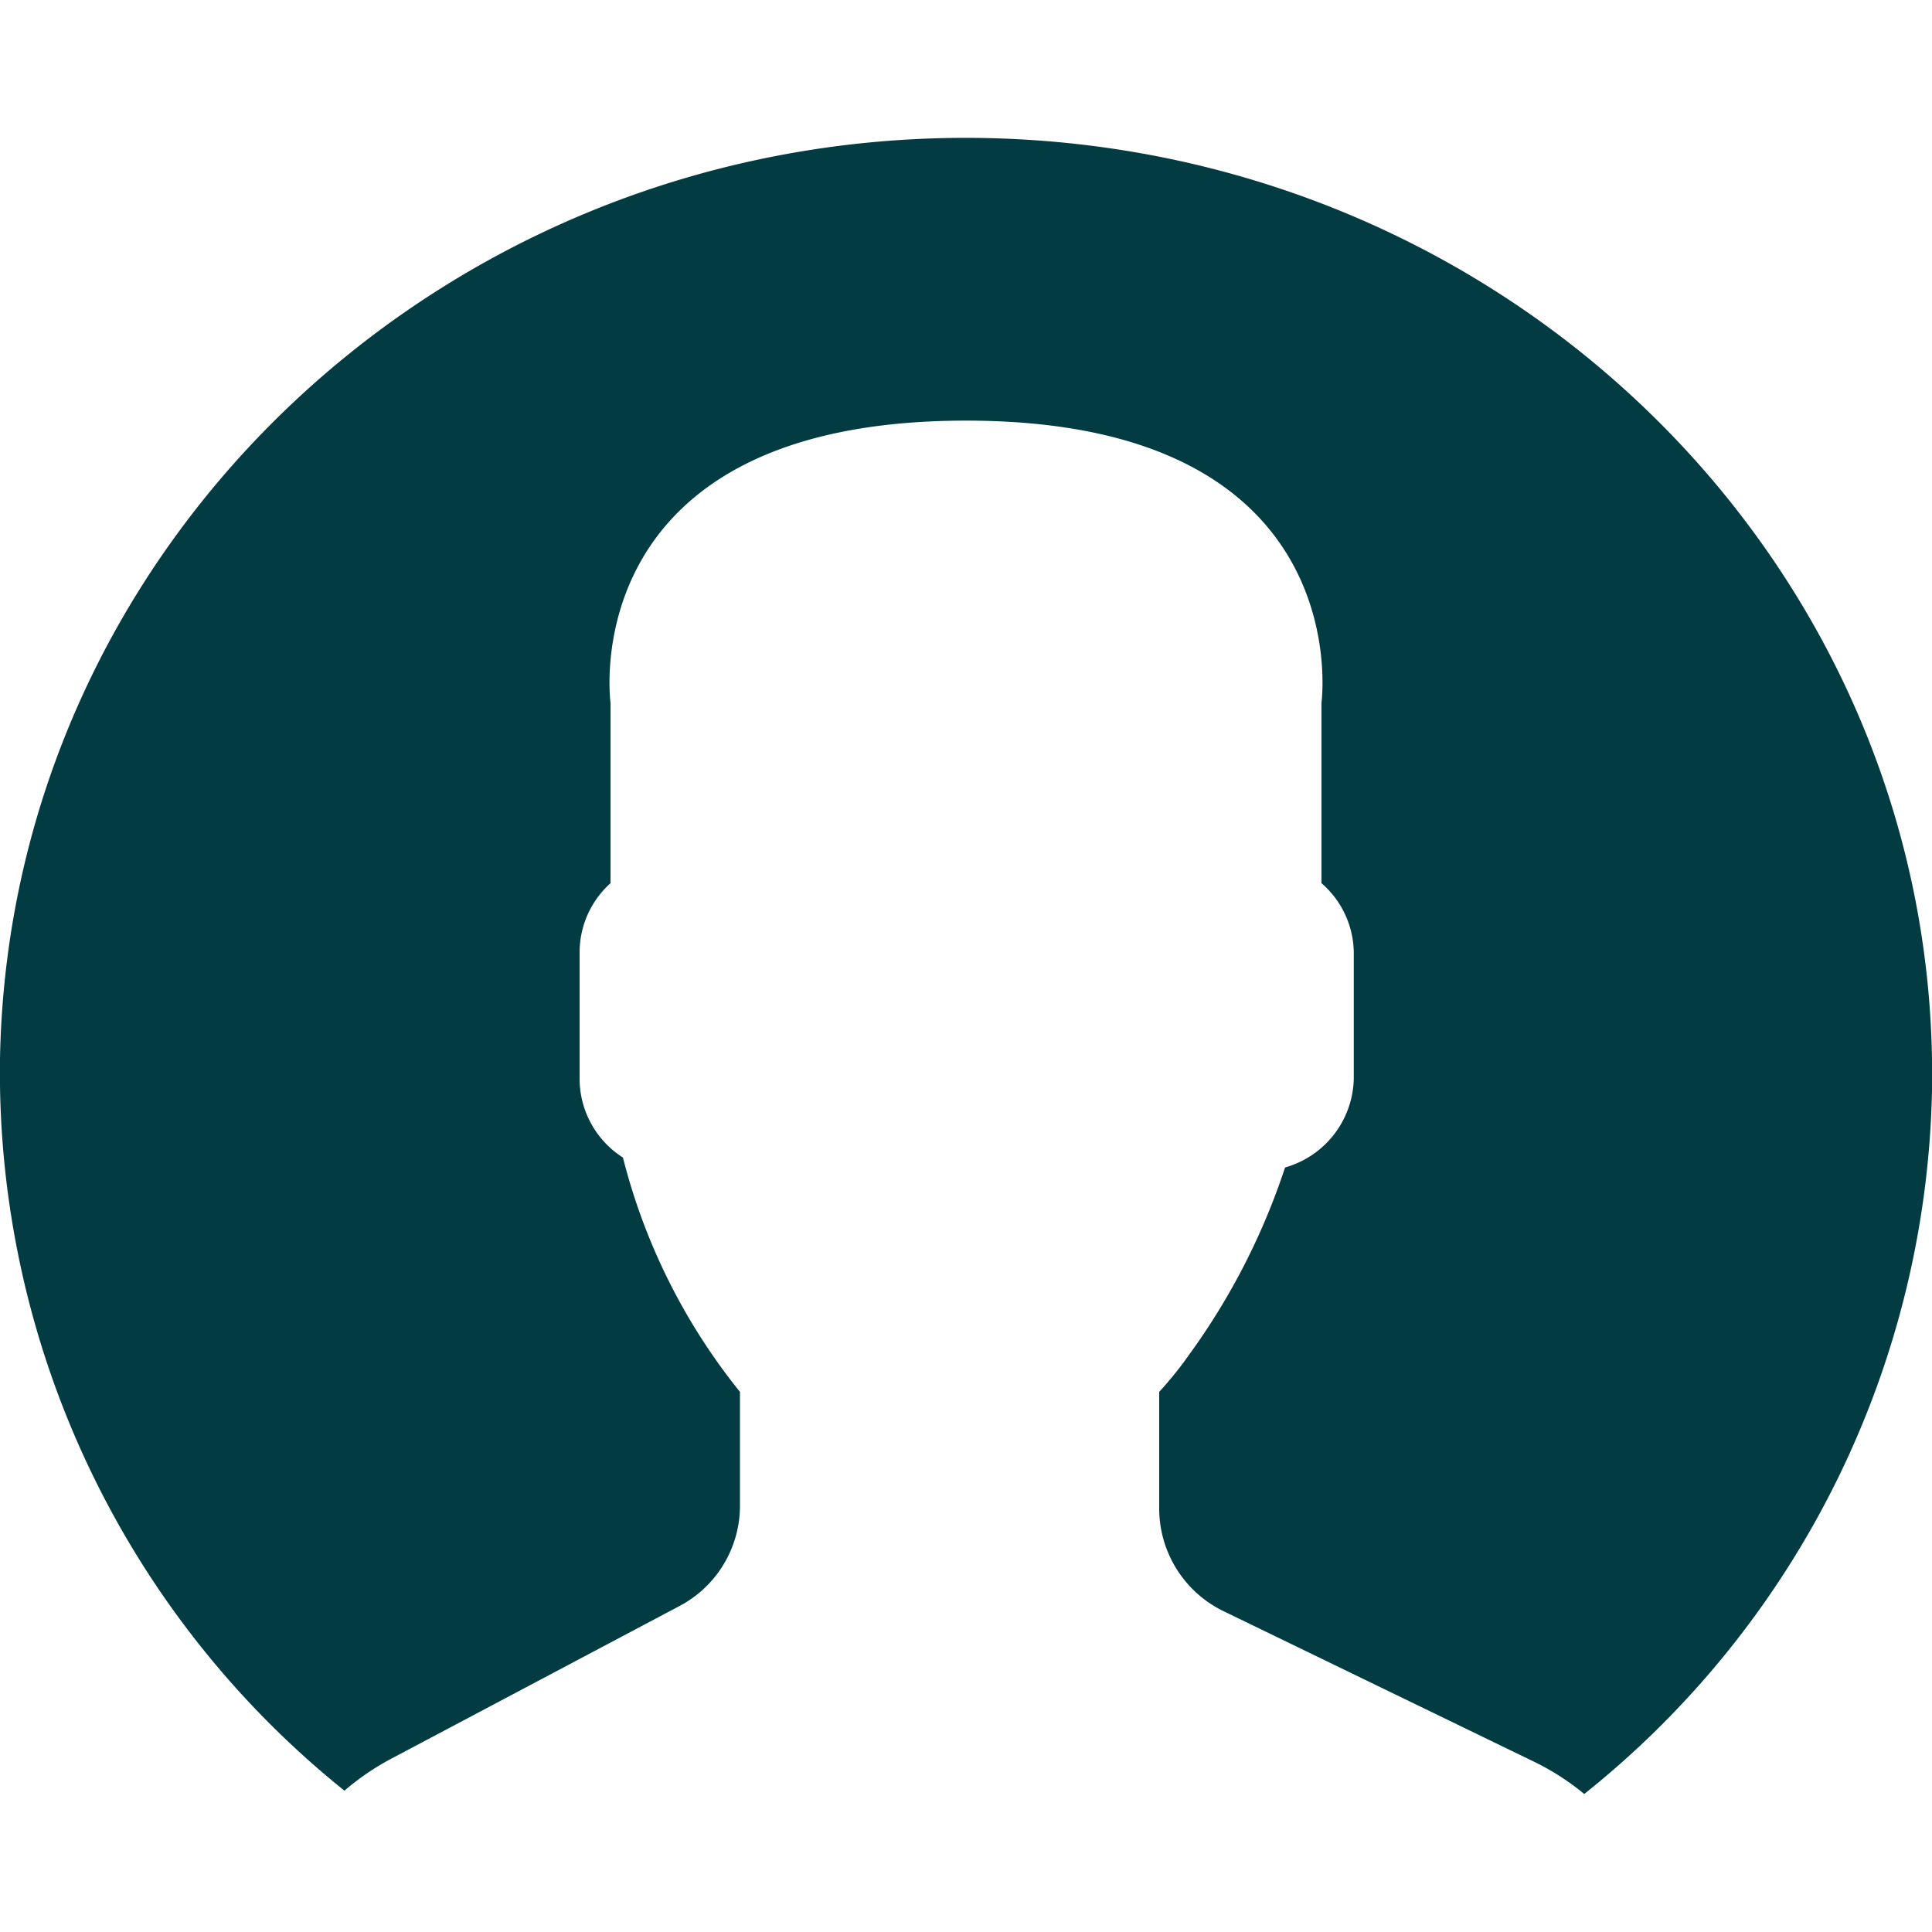 <svg id="Layer_1" data-name="Layer 1" xmlns="http://www.w3.org/2000/svg" viewBox="0 0 70 70"><defs><style>.cls-1{fill:#023c42;}</style></defs><title>user-account-green</title><path class="cls-1" d="M28.54,4.58h0Z"/><path class="cls-1" d="M35.6,5C16.27,4.68.34,19.62,0,38.36A33.39,33.39,0,0,0,12.48,64.88a9.2,9.2,0,0,1,1.66-1.14l10.44-5.53a4.11,4.11,0,0,0,2.23-3.63V50.43a22.22,22.22,0,0,1-4.24-8.49A3.39,3.39,0,0,1,21,39.08V34.54A3.37,3.37,0,0,1,22.12,32V25.46S20.73,15.24,35,15.24,47.88,25.46,47.88,25.46V32a3.37,3.37,0,0,1,1.17,2.52v4.54a3.42,3.42,0,0,1-2.49,3.24,24.67,24.67,0,0,1-3.48,6.79A13.16,13.16,0,0,1,42,50.43v4.26a4.14,4.14,0,0,0,2.36,3.7l11.18,5.42A9.06,9.06,0,0,1,57.4,65,33.47,33.47,0,0,0,70,39.52C70.33,20.78,54.93,5.33,35.6,5Z"/></svg>